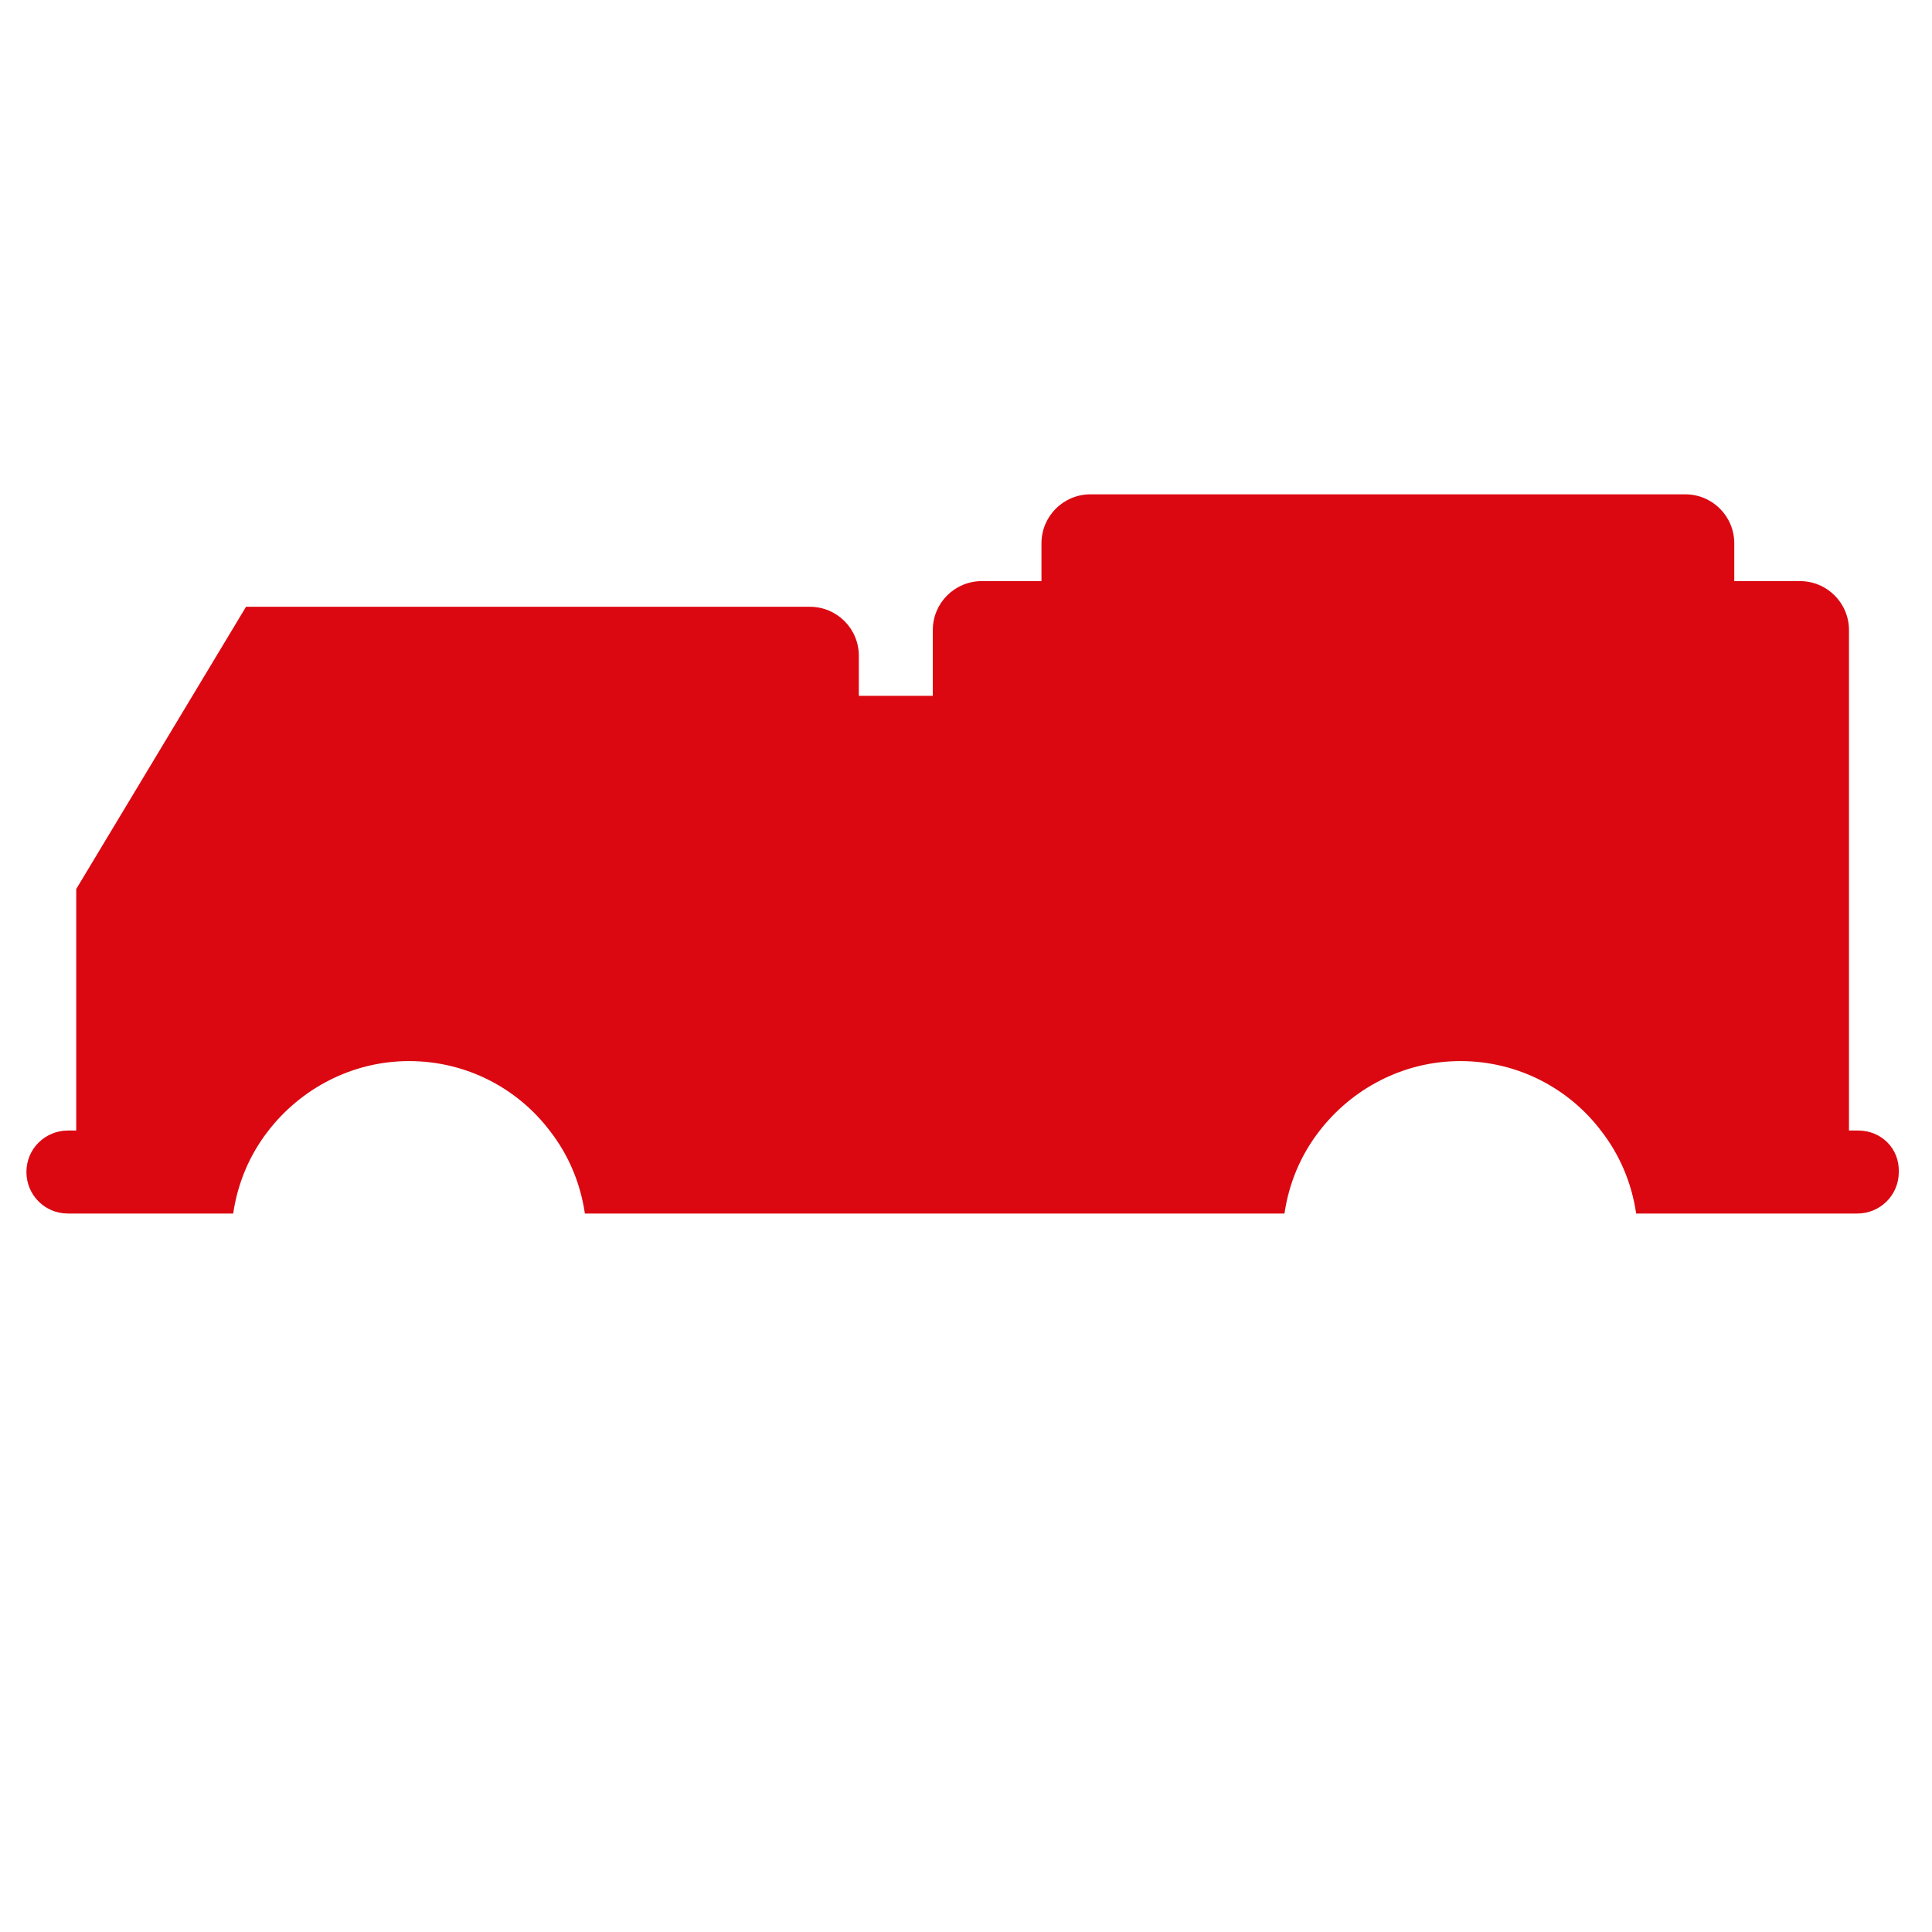 <?xml version="1.0" encoding="utf-8"?>
<!-- Generator: Adobe Illustrator 22.1.0, SVG Export Plug-In . SVG Version: 6.00 Build 0)  -->
<svg version="1.1" id="Layer_1" xmlns="http://www.w3.org/2000/svg" xmlns:xlink="http://www.w3.org/1999/xlink" x="0px" y="0px"
	 viewBox="0 0 256 256" style="enable-background:new 0 0 256 256;" xml:space="preserve">
<path style="fill:#DB0811;" d="M246.2,149.8h-1.2V83.5c0-3.6-2.9-6.5-6.5-6.5h-8.7v-5c0-3.6-2.9-6.5-6.5-6.5h-78.8
	c-3.6,0-6.5,2.9-6.5,6.5v5h-7.9c-3.6,0-6.5,2.9-6.5,6.5v8.7h-9.8v-5.3c0-3.6-2.9-6.5-6.5-6.5H32.6l-22.5,37.4v32H9
	c-3,0-5.5,2.4-5.5,5.5v0c0,3,2.4,5.5,5.5,5.5h21.9c0.6-4.1,2.2-7.8,4.6-10.9c4.3-5.6,11.1-9.3,18.7-9.3c7.6,0,14.4,3.6,18.7,9.3
	c2.4,3.1,4,6.8,4.6,10.9h92.7c0.6-4.1,2.2-7.8,4.6-10.9c4.3-5.6,11.1-9.3,18.7-9.3s14.4,3.6,18.7,9.3c2.4,3.1,4,6.8,4.6,10.9h29.3
	c3,0,5.5-2.4,5.5-5.5v0C251.7,152.2,249.3,149.8,246.2,149.8z"/>
</svg>
